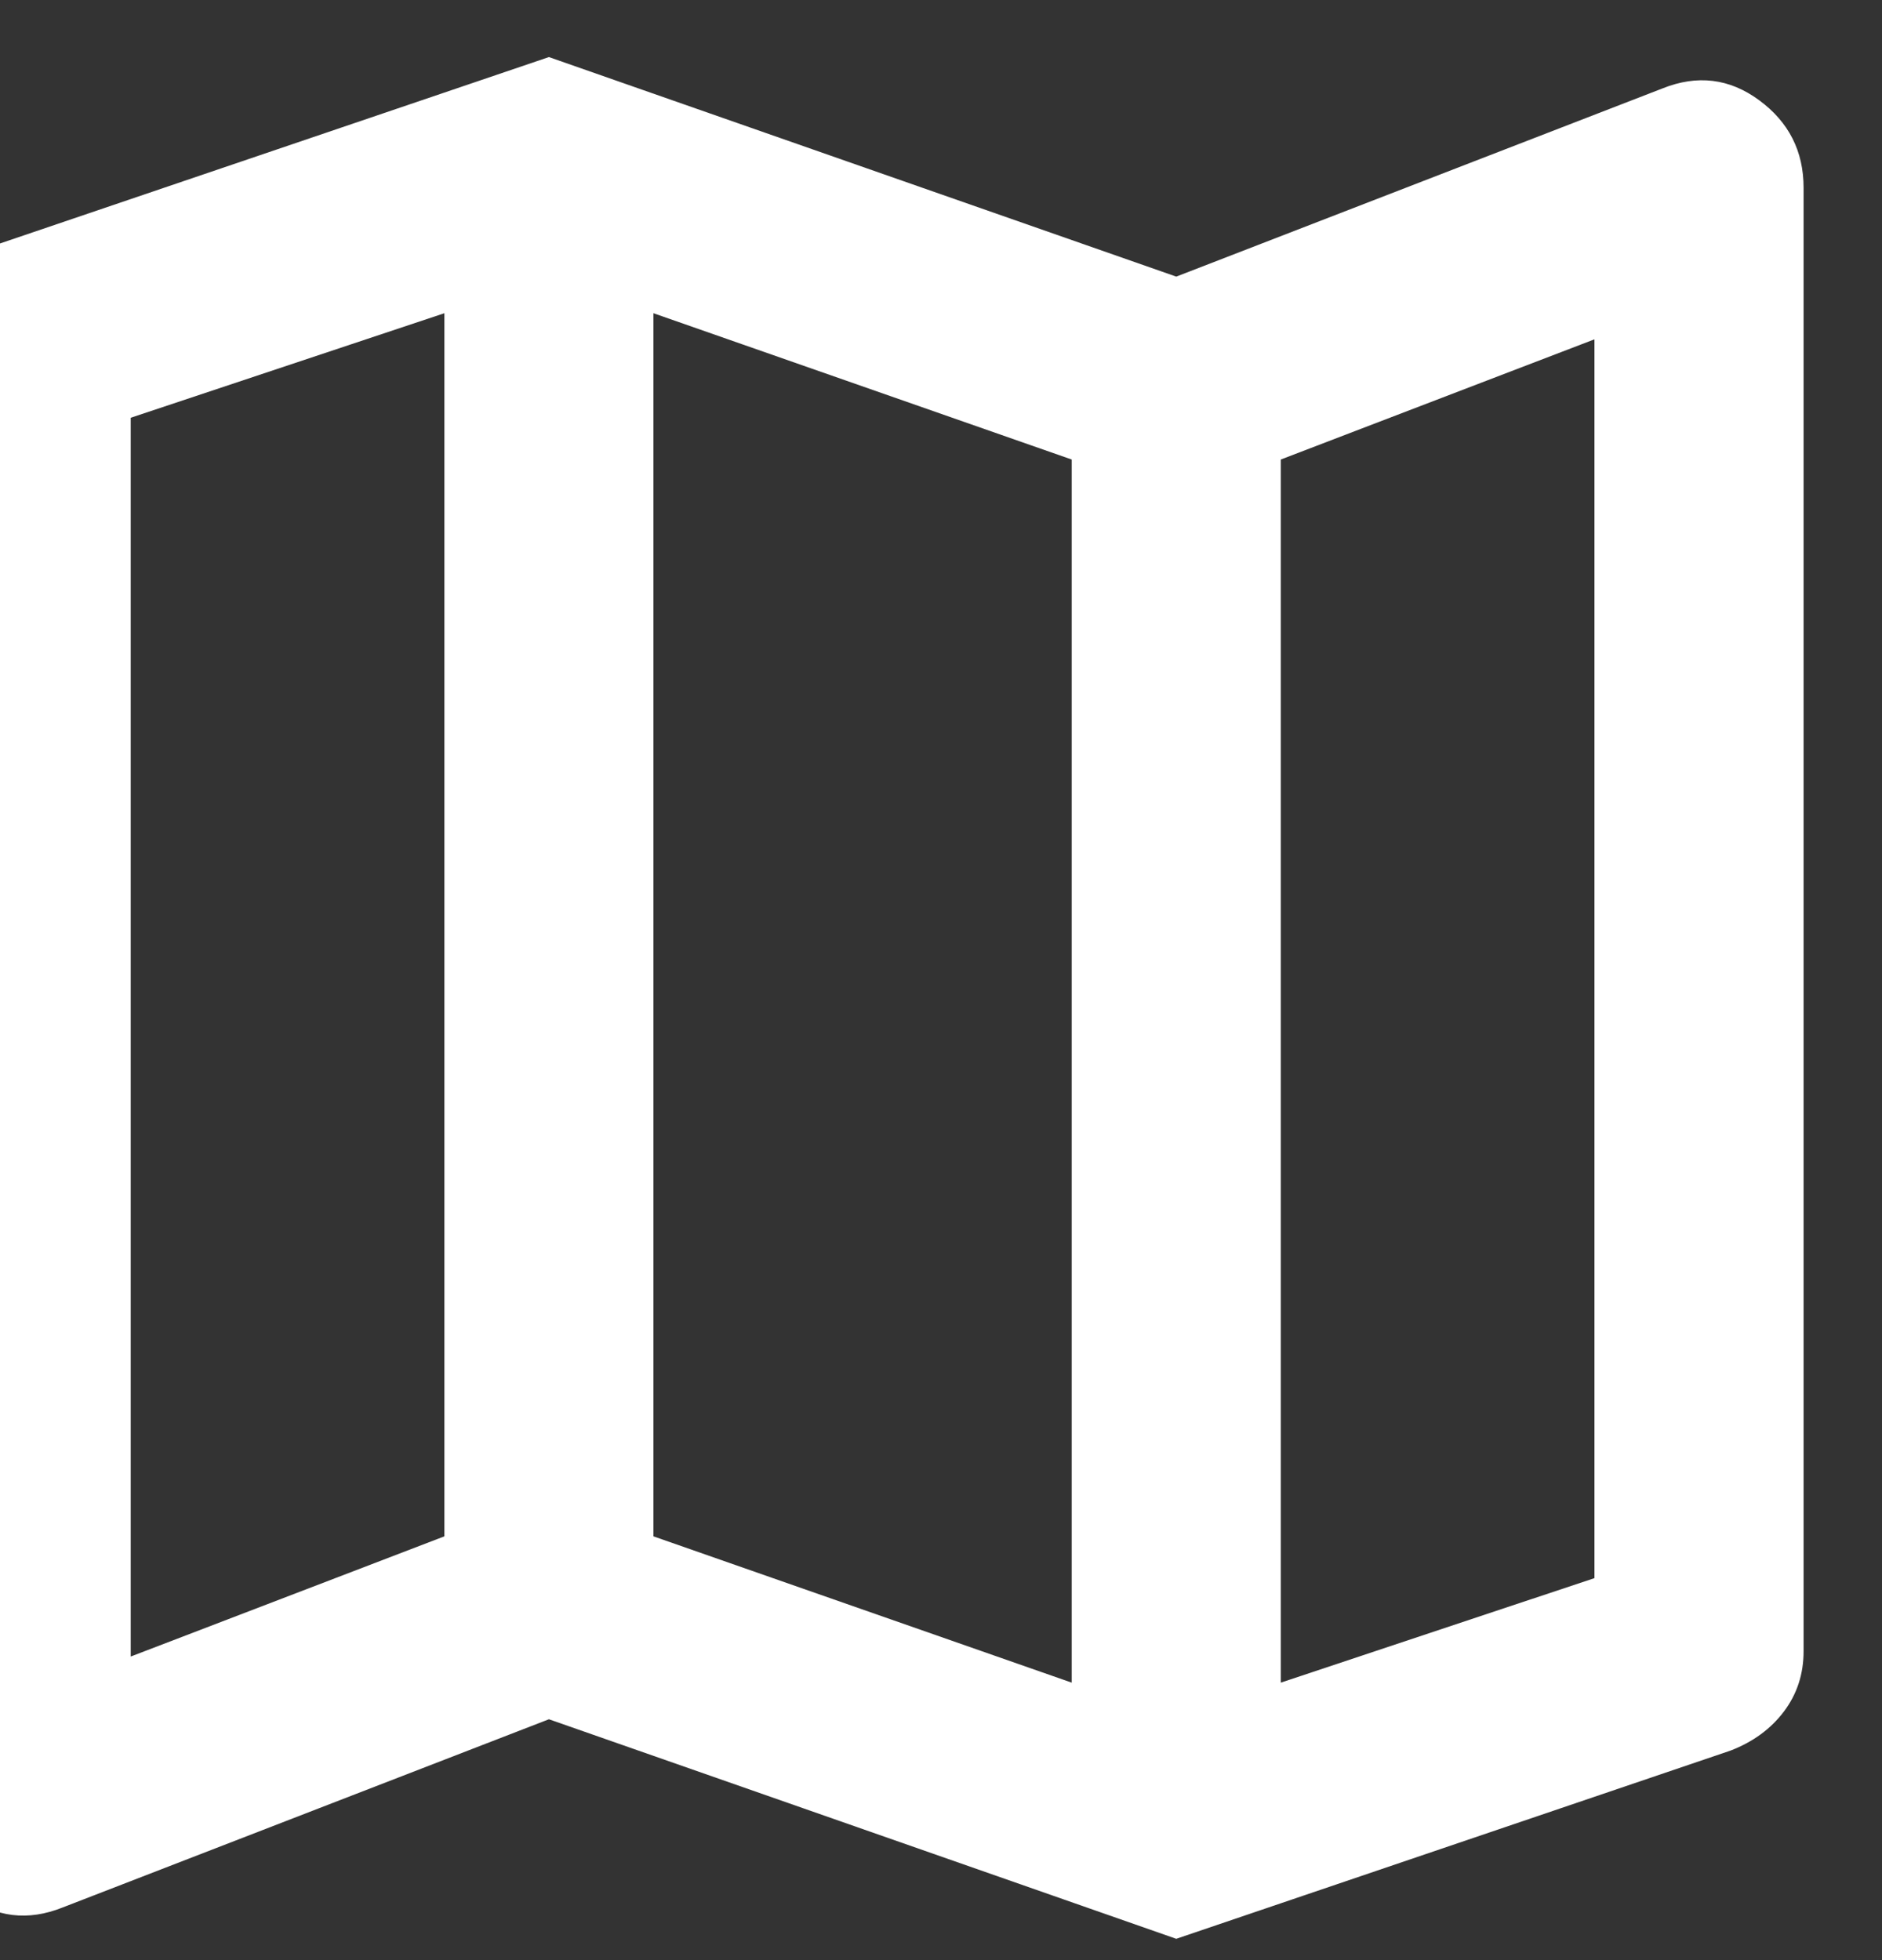 <svg width="24" height="25" viewBox="0 0 24 25" fill="none" xmlns="http://www.w3.org/2000/svg">
<rect x="0" y="0" width="24" height="25" fill="#333333" stroke="none"/>
<g clip-path="url(#clip0_744_217)">
<path d="M15 24.728L7 21.928L0.8 24.328C0.356 24.506 -0.056 24.456 -0.433 24.178C-0.811 23.9 -1 23.528 -1 23.061V4.395C-1 4.106 -0.917 3.85 -0.75 3.628C-0.583 3.406 -0.356 3.239 -0.067 3.128L7 0.728L15 3.528L21.2 1.128C21.644 0.95 22.056 1 22.433 1.278C22.811 1.556 23 1.928 23 2.395V21.061C23 21.35 22.917 21.606 22.75 21.828C22.583 22.05 22.356 22.217 22.067 22.328L15 24.728ZM13.667 21.461V5.861L8.333 3.995V19.595L13.667 21.461ZM16.333 21.461L20.333 20.128V4.328L16.333 5.861V21.461ZM1.667 21.128L5.667 19.595V3.995L1.667 5.328V21.128Z" fill="white"/>
</g>
<defs>
<clipPath id="clip0_744_217">
<rect width="24" height="24" fill="white" transform="translate(0 0.728)"/>
</clipPath>
</defs>
</svg>
